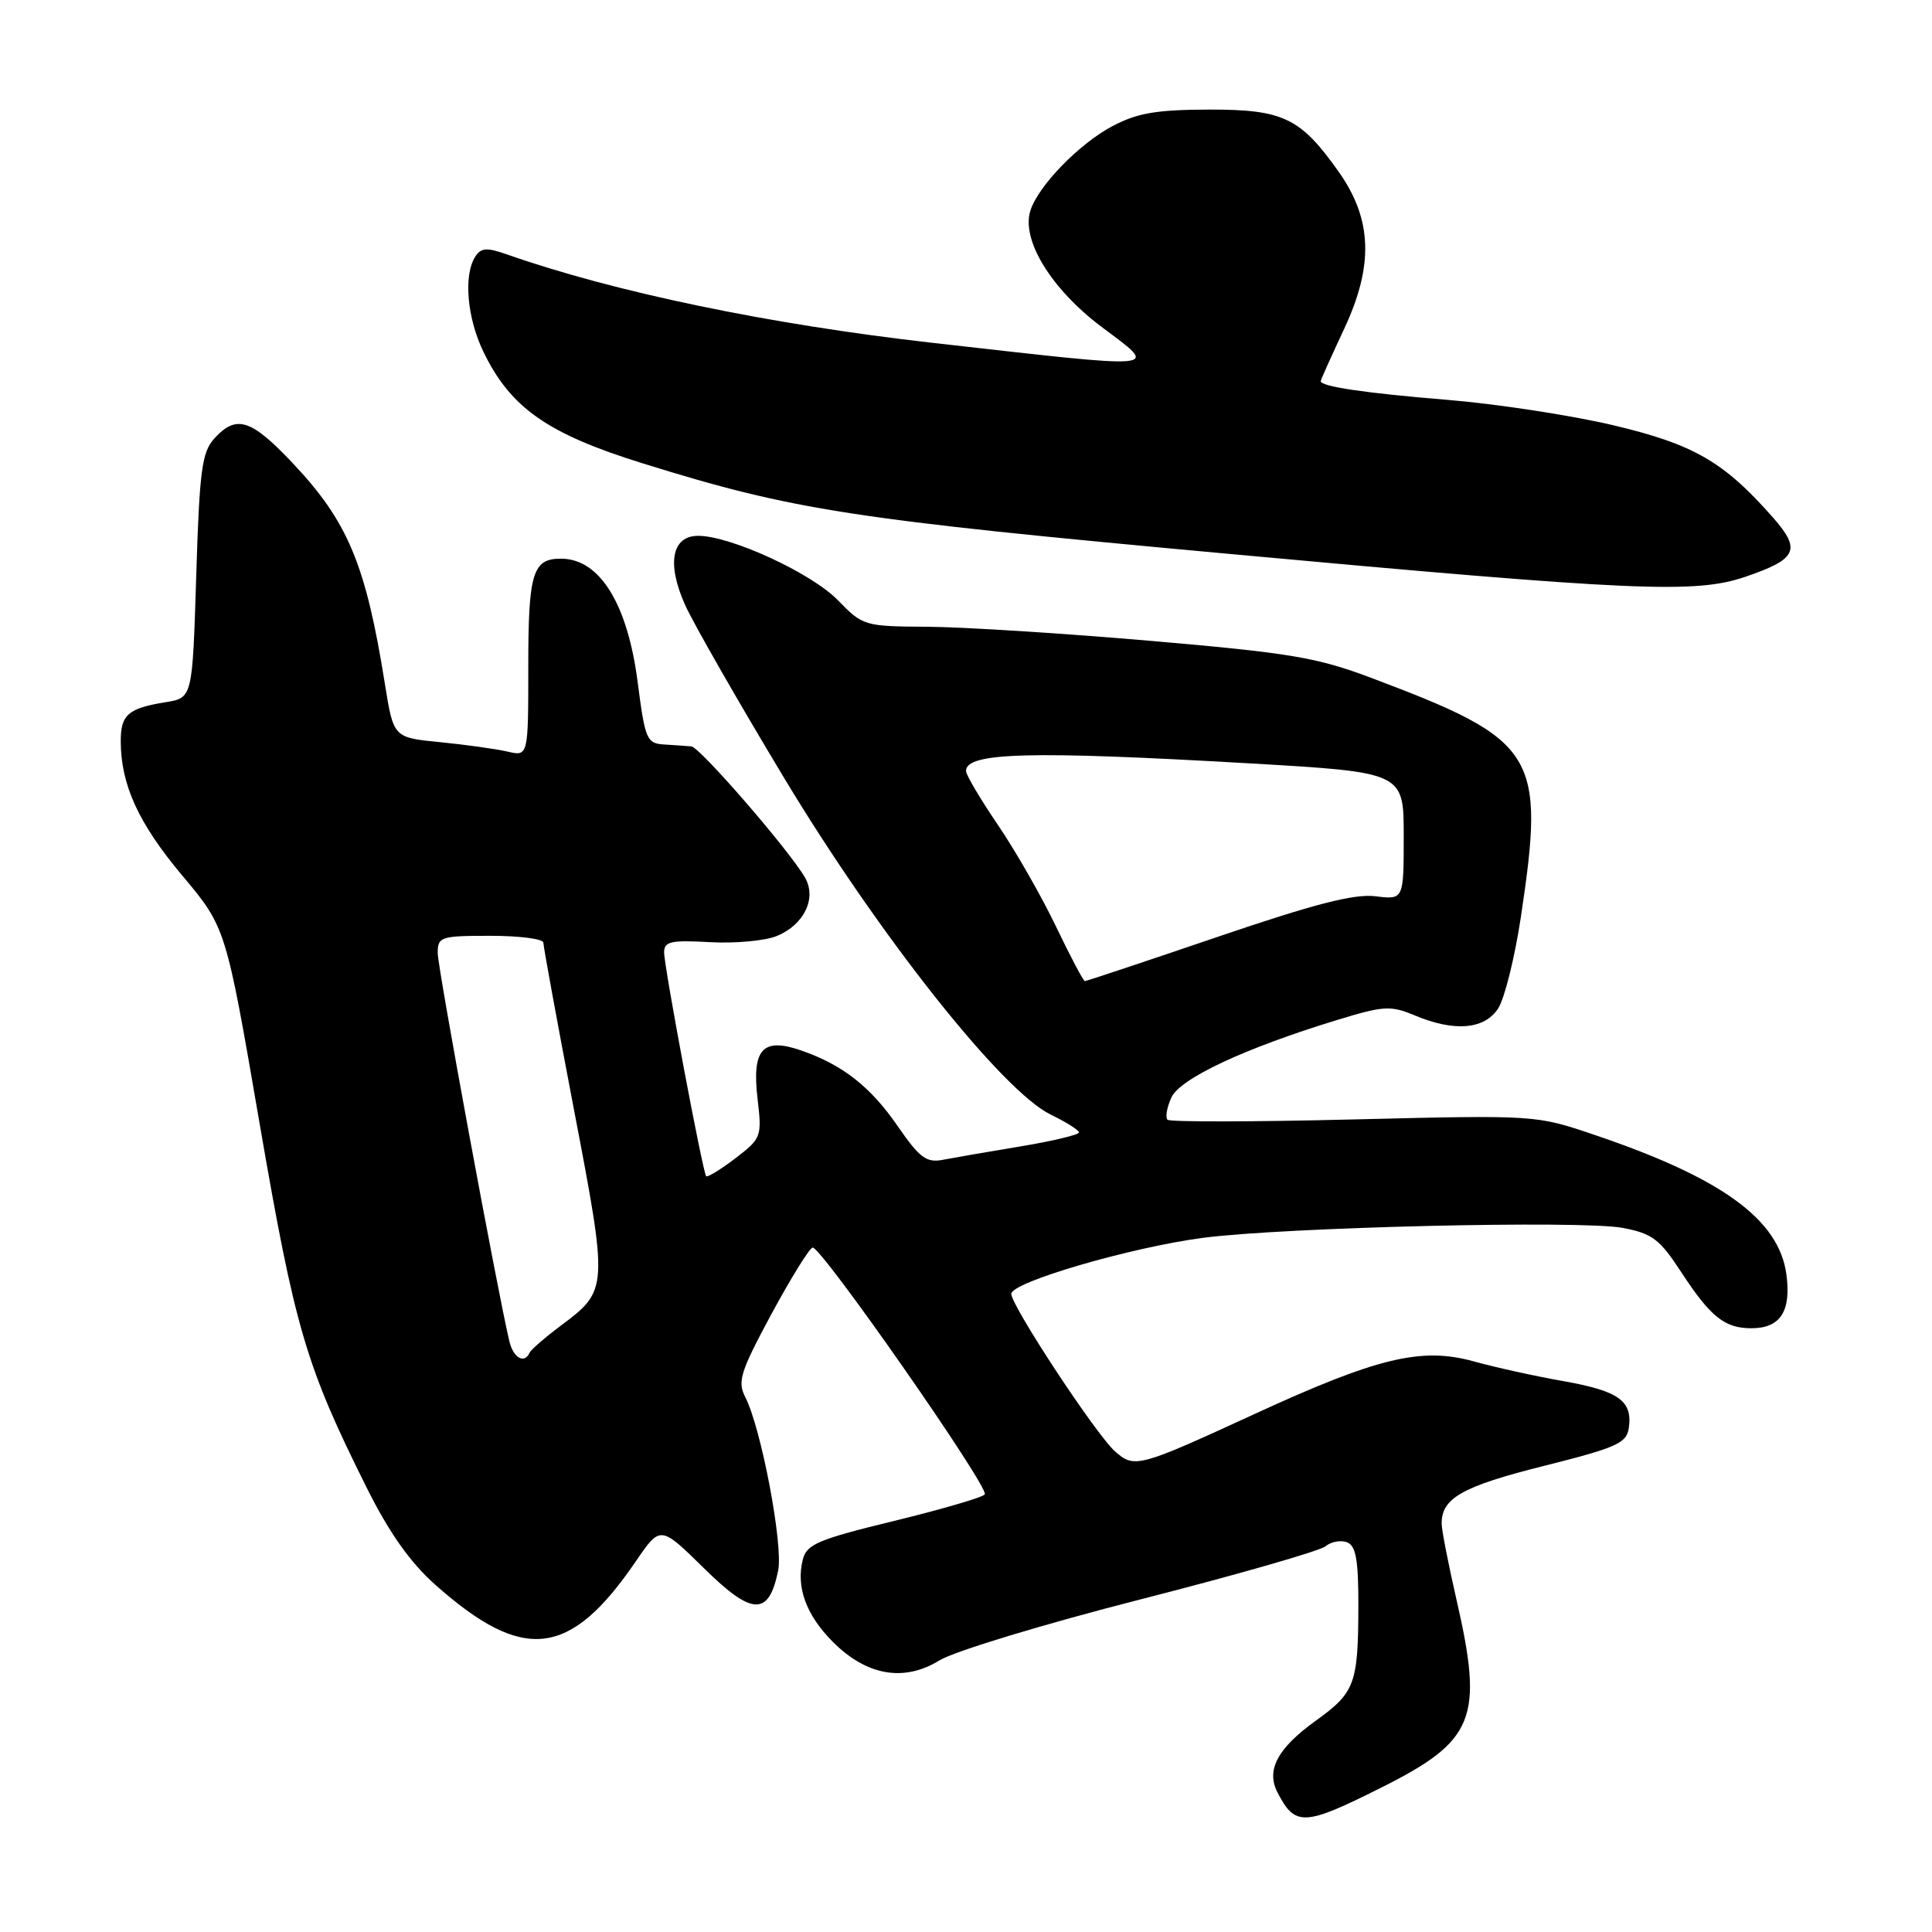 <?xml version="1.0" encoding="UTF-8" standalone="no"?>
<!DOCTYPE svg PUBLIC "-//W3C//DTD SVG 1.1//EN" "http://www.w3.org/Graphics/SVG/1.1/DTD/svg11.dtd" >
<svg xmlns="http://www.w3.org/2000/svg" xmlns:xlink="http://www.w3.org/1999/xlink" version="1.1" viewBox="0 0 256 256">
 <g >
 <path fill="currentColor"
d=" M 182.96 236.90 C 195.43 230.66 196.61 227.73 193.00 212.00 C 191.93 207.32 191.04 202.80 191.03 201.94 C 190.97 198.53 193.73 196.96 204.50 194.26 C 214.25 191.81 215.54 191.24 215.83 189.19 C 216.33 185.63 214.50 184.31 207.22 183.02 C 203.52 182.37 198.11 181.18 195.20 180.37 C 188.32 178.48 182.47 179.89 166.22 187.37 C 150.86 194.44 150.32 194.58 147.77 192.34 C 145.26 190.14 134.00 173.03 134.00 171.44 C 134.00 169.90 149.76 165.30 159.32 164.03 C 170.11 162.61 209.50 161.67 215.00 162.70 C 218.93 163.44 219.91 164.19 222.75 168.53 C 226.65 174.50 228.52 176.00 232.07 176.00 C 235.90 176.00 237.36 173.76 236.71 168.88 C 235.73 161.59 228.19 156.10 211.29 150.38 C 203.50 147.74 203.50 147.74 179.38 148.33 C 166.12 148.66 155.01 148.68 154.70 148.37 C 154.39 148.05 154.62 146.74 155.21 145.43 C 156.37 142.90 164.91 138.90 177.22 135.14 C 183.34 133.27 184.27 133.21 187.44 134.54 C 192.72 136.75 196.68 136.42 198.51 133.63 C 199.36 132.33 200.72 126.85 201.53 121.47 C 204.77 99.85 203.68 98.10 181.69 89.82 C 174.50 87.11 170.93 86.51 152.50 84.92 C 140.95 83.92 127.65 83.08 122.95 83.05 C 114.53 83.00 114.34 82.94 111.04 79.55 C 107.56 75.95 96.82 71.00 92.51 71.00 C 89.01 71.00 88.32 74.68 90.78 80.16 C 91.85 82.55 97.73 92.83 103.85 103.00 C 116.41 123.87 132.77 144.54 139.22 147.69 C 141.27 148.68 142.96 149.75 142.97 150.05 C 142.99 150.36 139.51 151.19 135.25 151.90 C 130.99 152.60 126.35 153.41 124.93 153.68 C 122.75 154.10 121.86 153.43 118.95 149.22 C 115.33 143.97 111.64 141.08 106.10 139.17 C 101.04 137.43 99.61 139.03 100.38 145.60 C 100.97 150.63 100.89 150.84 97.43 153.49 C 95.47 154.98 93.74 156.04 93.57 155.85 C 93.11 155.31 88.00 128.12 88.00 126.20 C 88.00 124.75 88.88 124.55 94.07 124.84 C 97.41 125.03 101.40 124.66 102.94 124.02 C 106.56 122.53 108.25 119.01 106.66 116.27 C 104.57 112.65 92.74 99.00 91.61 98.90 C 91.00 98.85 89.38 98.73 88.02 98.65 C 85.70 98.51 85.48 98.01 84.50 90.43 C 83.17 80.07 79.51 74.11 74.45 74.03 C 70.58 73.97 70.00 75.83 70.00 88.32 C 70.00 100.23 70.00 100.23 67.25 99.59 C 65.74 99.24 61.72 98.68 58.32 98.34 C 52.14 97.74 52.14 97.74 51.00 90.62 C 48.47 74.76 46.09 69.09 38.73 61.31 C 33.25 55.51 31.30 54.91 28.40 58.10 C 26.75 59.93 26.43 62.30 26.00 76.34 C 25.50 92.47 25.50 92.47 21.97 93.04 C 16.98 93.85 16.00 94.69 16.00 98.19 C 16.00 103.97 18.35 109.10 24.14 116.00 C 29.93 122.90 29.93 122.90 34.40 148.88 C 39.09 176.08 40.52 180.96 48.58 197.11 C 51.58 203.12 54.34 207.02 57.69 210.00 C 69.37 220.37 75.53 219.65 84.24 206.90 C 87.50 202.12 87.50 202.12 93.27 207.79 C 99.68 214.11 101.87 214.18 103.11 208.11 C 103.80 204.73 100.87 189.26 98.76 185.14 C 97.69 183.06 98.09 181.79 102.19 174.17 C 104.75 169.43 107.21 165.45 107.67 165.31 C 108.71 165.01 131.08 197.06 130.49 198.01 C 130.26 198.39 124.87 199.97 118.51 201.52 C 108.37 203.99 106.88 204.62 106.37 206.67 C 105.46 210.30 106.82 214.02 110.38 217.58 C 114.85 222.05 119.80 222.90 124.48 220.01 C 126.45 218.80 138.31 215.20 151.15 211.92 C 163.87 208.67 174.88 205.51 175.62 204.90 C 176.37 204.28 177.66 204.04 178.49 204.36 C 179.66 204.81 180.00 206.69 179.99 212.72 C 179.97 223.14 179.55 224.26 174.34 228.01 C 169.29 231.64 167.74 234.53 169.27 237.50 C 171.61 242.04 172.80 241.99 182.96 236.90 Z  M 231.26 76.43 C 238.12 74.09 238.70 72.87 234.95 68.60 C 228.43 61.18 224.45 58.88 213.74 56.34 C 208.17 55.03 198.27 53.51 191.75 52.98 C 180.89 52.09 175.00 51.22 175.00 50.50 C 175.00 50.35 176.40 47.22 178.12 43.55 C 182.04 35.17 181.83 29.05 177.39 22.77 C 172.31 15.59 170.03 14.50 160.17 14.52 C 153.23 14.54 150.68 14.98 147.41 16.71 C 142.98 19.06 137.57 24.63 136.53 27.91 C 135.30 31.78 139.28 38.29 145.96 43.31 C 153.61 49.06 154.76 48.95 123.50 45.42 C 101.97 42.98 81.45 38.72 67.20 33.72 C 64.48 32.76 63.73 32.82 62.96 34.03 C 61.40 36.50 61.89 42.14 64.06 46.62 C 67.66 54.06 72.55 57.48 85.20 61.41 C 105.19 67.63 112.76 68.80 162.50 73.36 C 216.71 78.34 224.62 78.69 231.26 76.43 Z  M 67.50 177.75 C 65.92 171.14 58.00 128.24 58.00 126.29 C 58.00 124.12 58.37 124.00 65.00 124.00 C 68.85 124.00 72.00 124.41 72.00 124.91 C 72.00 125.42 73.83 135.41 76.07 147.12 C 80.60 170.80 80.59 170.96 74.32 175.65 C 72.22 177.22 70.35 178.84 70.17 179.25 C 69.49 180.76 68.02 179.94 67.50 177.75 Z  M 139.94 122.80 C 138.05 118.84 134.59 112.79 132.25 109.34 C 129.91 105.90 128.00 102.67 128.00 102.16 C 128.00 99.69 136.47 99.47 165.75 101.16 C 186.00 102.34 186.00 102.34 186.00 110.78 C 186.00 119.22 186.00 119.22 182.25 118.76 C 179.45 118.41 174.14 119.78 161.31 124.15 C 151.86 127.37 143.96 130.00 143.75 130.00 C 143.55 130.00 141.84 126.76 139.94 122.80 Z "/>
</g>
</svg>